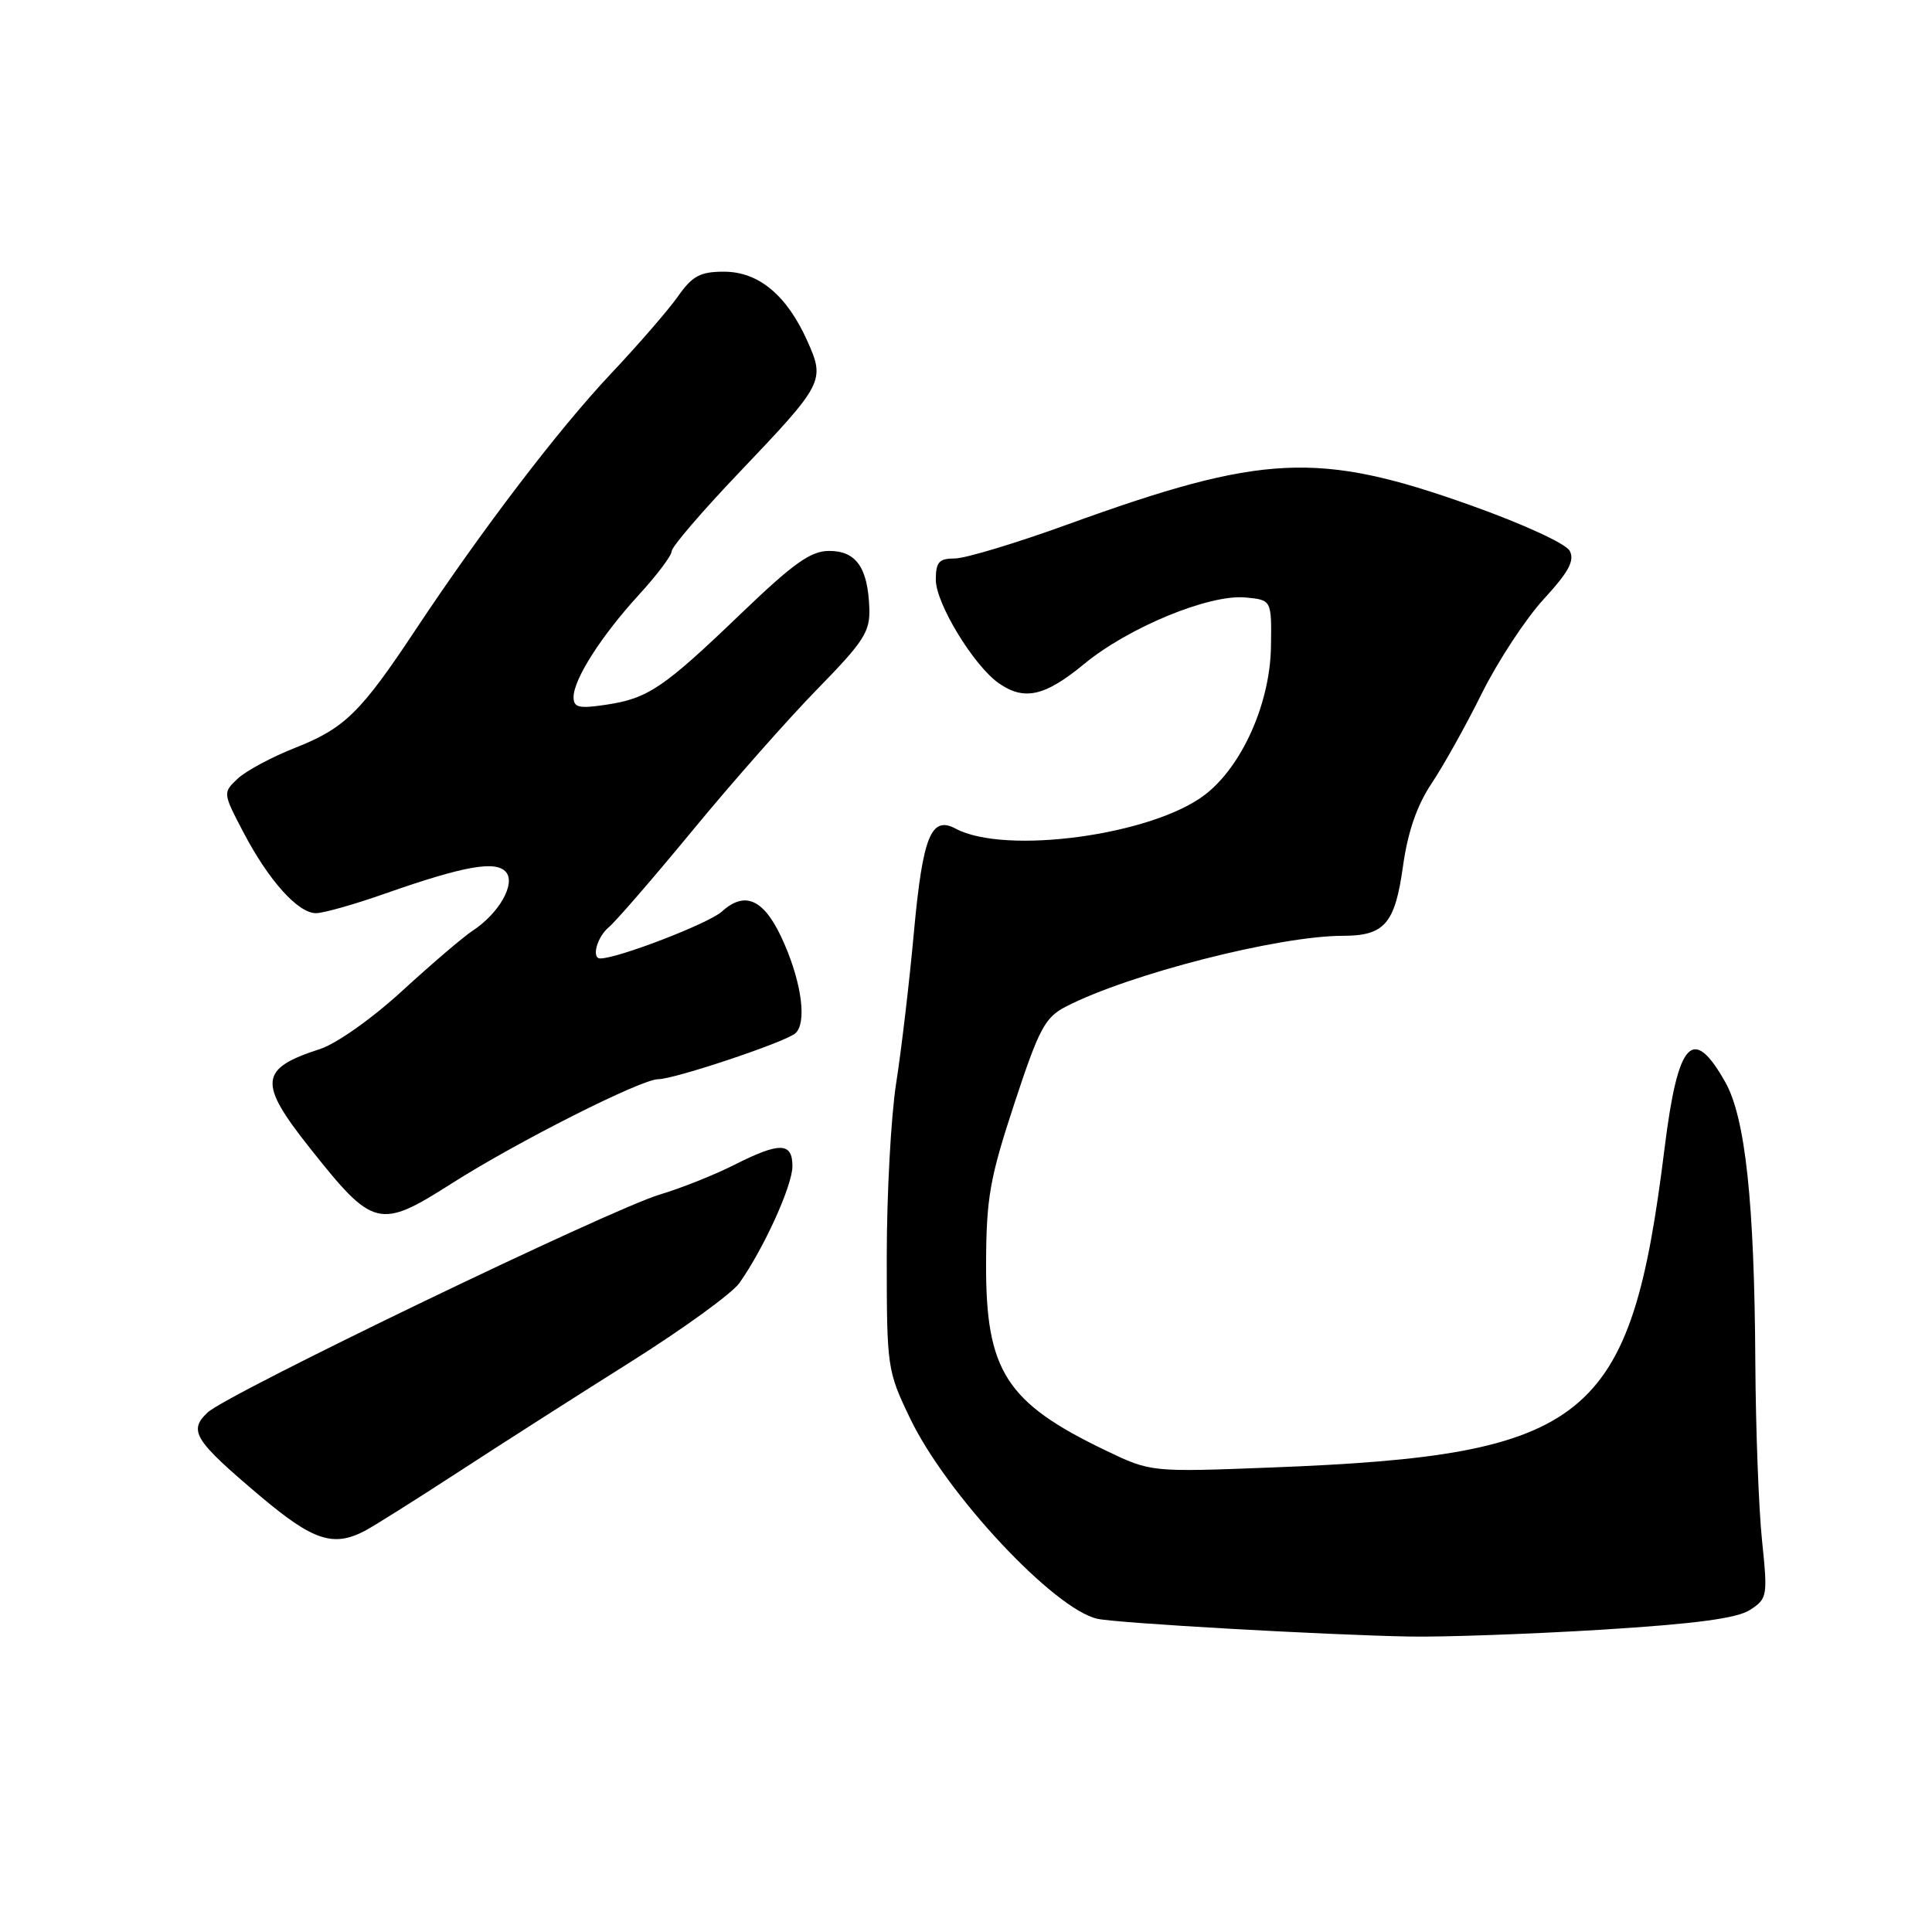 <?xml version="1.0" encoding="UTF-8" standalone="no"?>
<!DOCTYPE svg PUBLIC "-//W3C//DTD SVG 1.1//EN" "http://www.w3.org/Graphics/SVG/1.1/DTD/svg11.dtd" >
<svg xmlns="http://www.w3.org/2000/svg" xmlns:xlink="http://www.w3.org/1999/xlink" version="1.1" viewBox="0 0 256 256">
 <g >
 <path fill="currentColor"
d=" M 212.29 215.94 C 224.66 215.17 230.17 214.44 231.89 213.32 C 234.19 211.83 234.24 211.50 233.48 204.14 C 233.04 199.94 232.64 189.30 232.59 180.50 C 232.47 159.28 231.27 148.11 228.61 143.39 C 224.29 135.73 222.33 137.88 220.55 152.25 C 216.07 188.36 210.56 192.83 168.50 194.45 C 152.50 195.07 152.50 195.07 146.50 192.19 C 133.31 185.86 130.62 181.66 130.66 167.50 C 130.69 158.71 131.15 156.13 134.40 146.25 C 137.68 136.29 138.46 134.81 141.24 133.38 C 149.53 129.09 169.44 124.00 177.92 124.00 C 183.46 124.00 184.84 122.41 185.90 114.80 C 186.54 110.22 187.74 106.74 189.70 103.80 C 191.28 101.44 194.29 96.04 196.39 91.80 C 198.50 87.57 202.17 81.98 204.55 79.39 C 207.87 75.78 208.68 74.27 207.99 72.98 C 207.48 72.03 201.75 69.40 194.80 66.93 C 174.68 59.76 167.33 60.12 141.47 69.49 C 134.63 71.97 127.90 74.00 126.52 74.00 C 124.42 74.00 124.00 74.47 124.00 76.83 C 124.00 79.95 129.02 88.20 132.33 90.52 C 135.71 92.89 138.45 92.27 143.63 88.00 C 149.51 83.14 160.24 78.71 165.05 79.17 C 168.50 79.50 168.50 79.50 168.41 85.67 C 168.30 93.21 164.56 101.57 159.63 105.33 C 152.62 110.68 133.18 113.31 126.63 109.80 C 123.38 108.06 122.27 110.80 121.10 123.50 C 120.50 130.10 119.44 139.10 118.75 143.50 C 118.06 147.90 117.50 158.25 117.50 166.50 C 117.50 181.25 117.55 181.61 120.62 188.00 C 125.44 198.01 139.69 213.24 145.42 214.50 C 148.03 215.08 175.74 216.65 186.79 216.85 C 191.35 216.93 202.82 216.52 212.29 215.94 Z  M 48.32 202.86 C 49.52 202.23 55.06 198.74 60.64 195.11 C 66.22 191.47 76.51 184.90 83.50 180.50 C 90.49 176.10 97.01 171.38 97.98 170.00 C 101.23 165.39 105.00 157.09 105.00 154.53 C 105.00 151.33 103.32 151.30 97.22 154.39 C 94.62 155.70 90.22 157.45 87.44 158.28 C 80.94 160.21 30.13 184.69 27.51 187.16 C 24.93 189.59 25.73 190.85 34.49 198.25 C 41.47 204.14 44.15 205.03 48.32 202.86 Z  M 59.89 156.79 C 68.53 151.29 84.96 143.00 87.21 143.00 C 89.37 143.00 104.14 138.06 105.40 136.91 C 106.89 135.56 106.28 130.51 103.96 125.13 C 101.43 119.24 98.85 117.89 95.66 120.78 C 93.94 122.35 81.88 127.00 79.54 127.00 C 78.34 127.00 79.11 124.16 80.66 122.87 C 81.57 122.12 86.58 116.33 91.80 110.00 C 97.01 103.67 104.44 95.26 108.30 91.31 C 114.50 84.97 115.31 83.70 115.19 80.55 C 114.99 75.21 113.44 73.00 109.88 73.00 C 107.42 73.00 105.16 74.61 98.17 81.32 C 87.89 91.19 85.86 92.56 80.25 93.39 C 76.72 93.92 76.00 93.75 76.00 92.38 C 76.00 90.00 79.70 84.22 84.68 78.79 C 87.05 76.20 89.00 73.62 89.00 73.04 C 89.00 72.47 92.98 67.82 97.85 62.71 C 109.18 50.82 109.35 50.49 106.98 45.19 C 104.25 39.10 100.52 36.00 95.92 36.00 C 92.79 36.00 91.74 36.56 89.85 39.25 C 88.59 41.04 84.59 45.66 80.95 49.52 C 73.97 56.93 63.87 70.18 55.03 83.50 C 47.80 94.41 45.65 96.51 39.13 99.08 C 36.03 100.30 32.60 102.14 31.50 103.17 C 29.52 105.04 29.52 105.06 32.25 110.28 C 35.60 116.67 39.48 121.00 41.87 121.00 C 42.85 121.00 46.99 119.83 51.07 118.39 C 61.54 114.72 65.74 113.98 67.06 115.57 C 68.35 117.12 66.10 121.05 62.62 123.33 C 61.38 124.14 57.20 127.72 53.31 131.28 C 49.29 134.97 44.58 138.30 42.38 139.01 C 34.36 141.60 34.17 143.44 41.06 152.12 C 49.47 162.74 50.25 162.93 59.89 156.79 Z "/>
</g>
</svg>